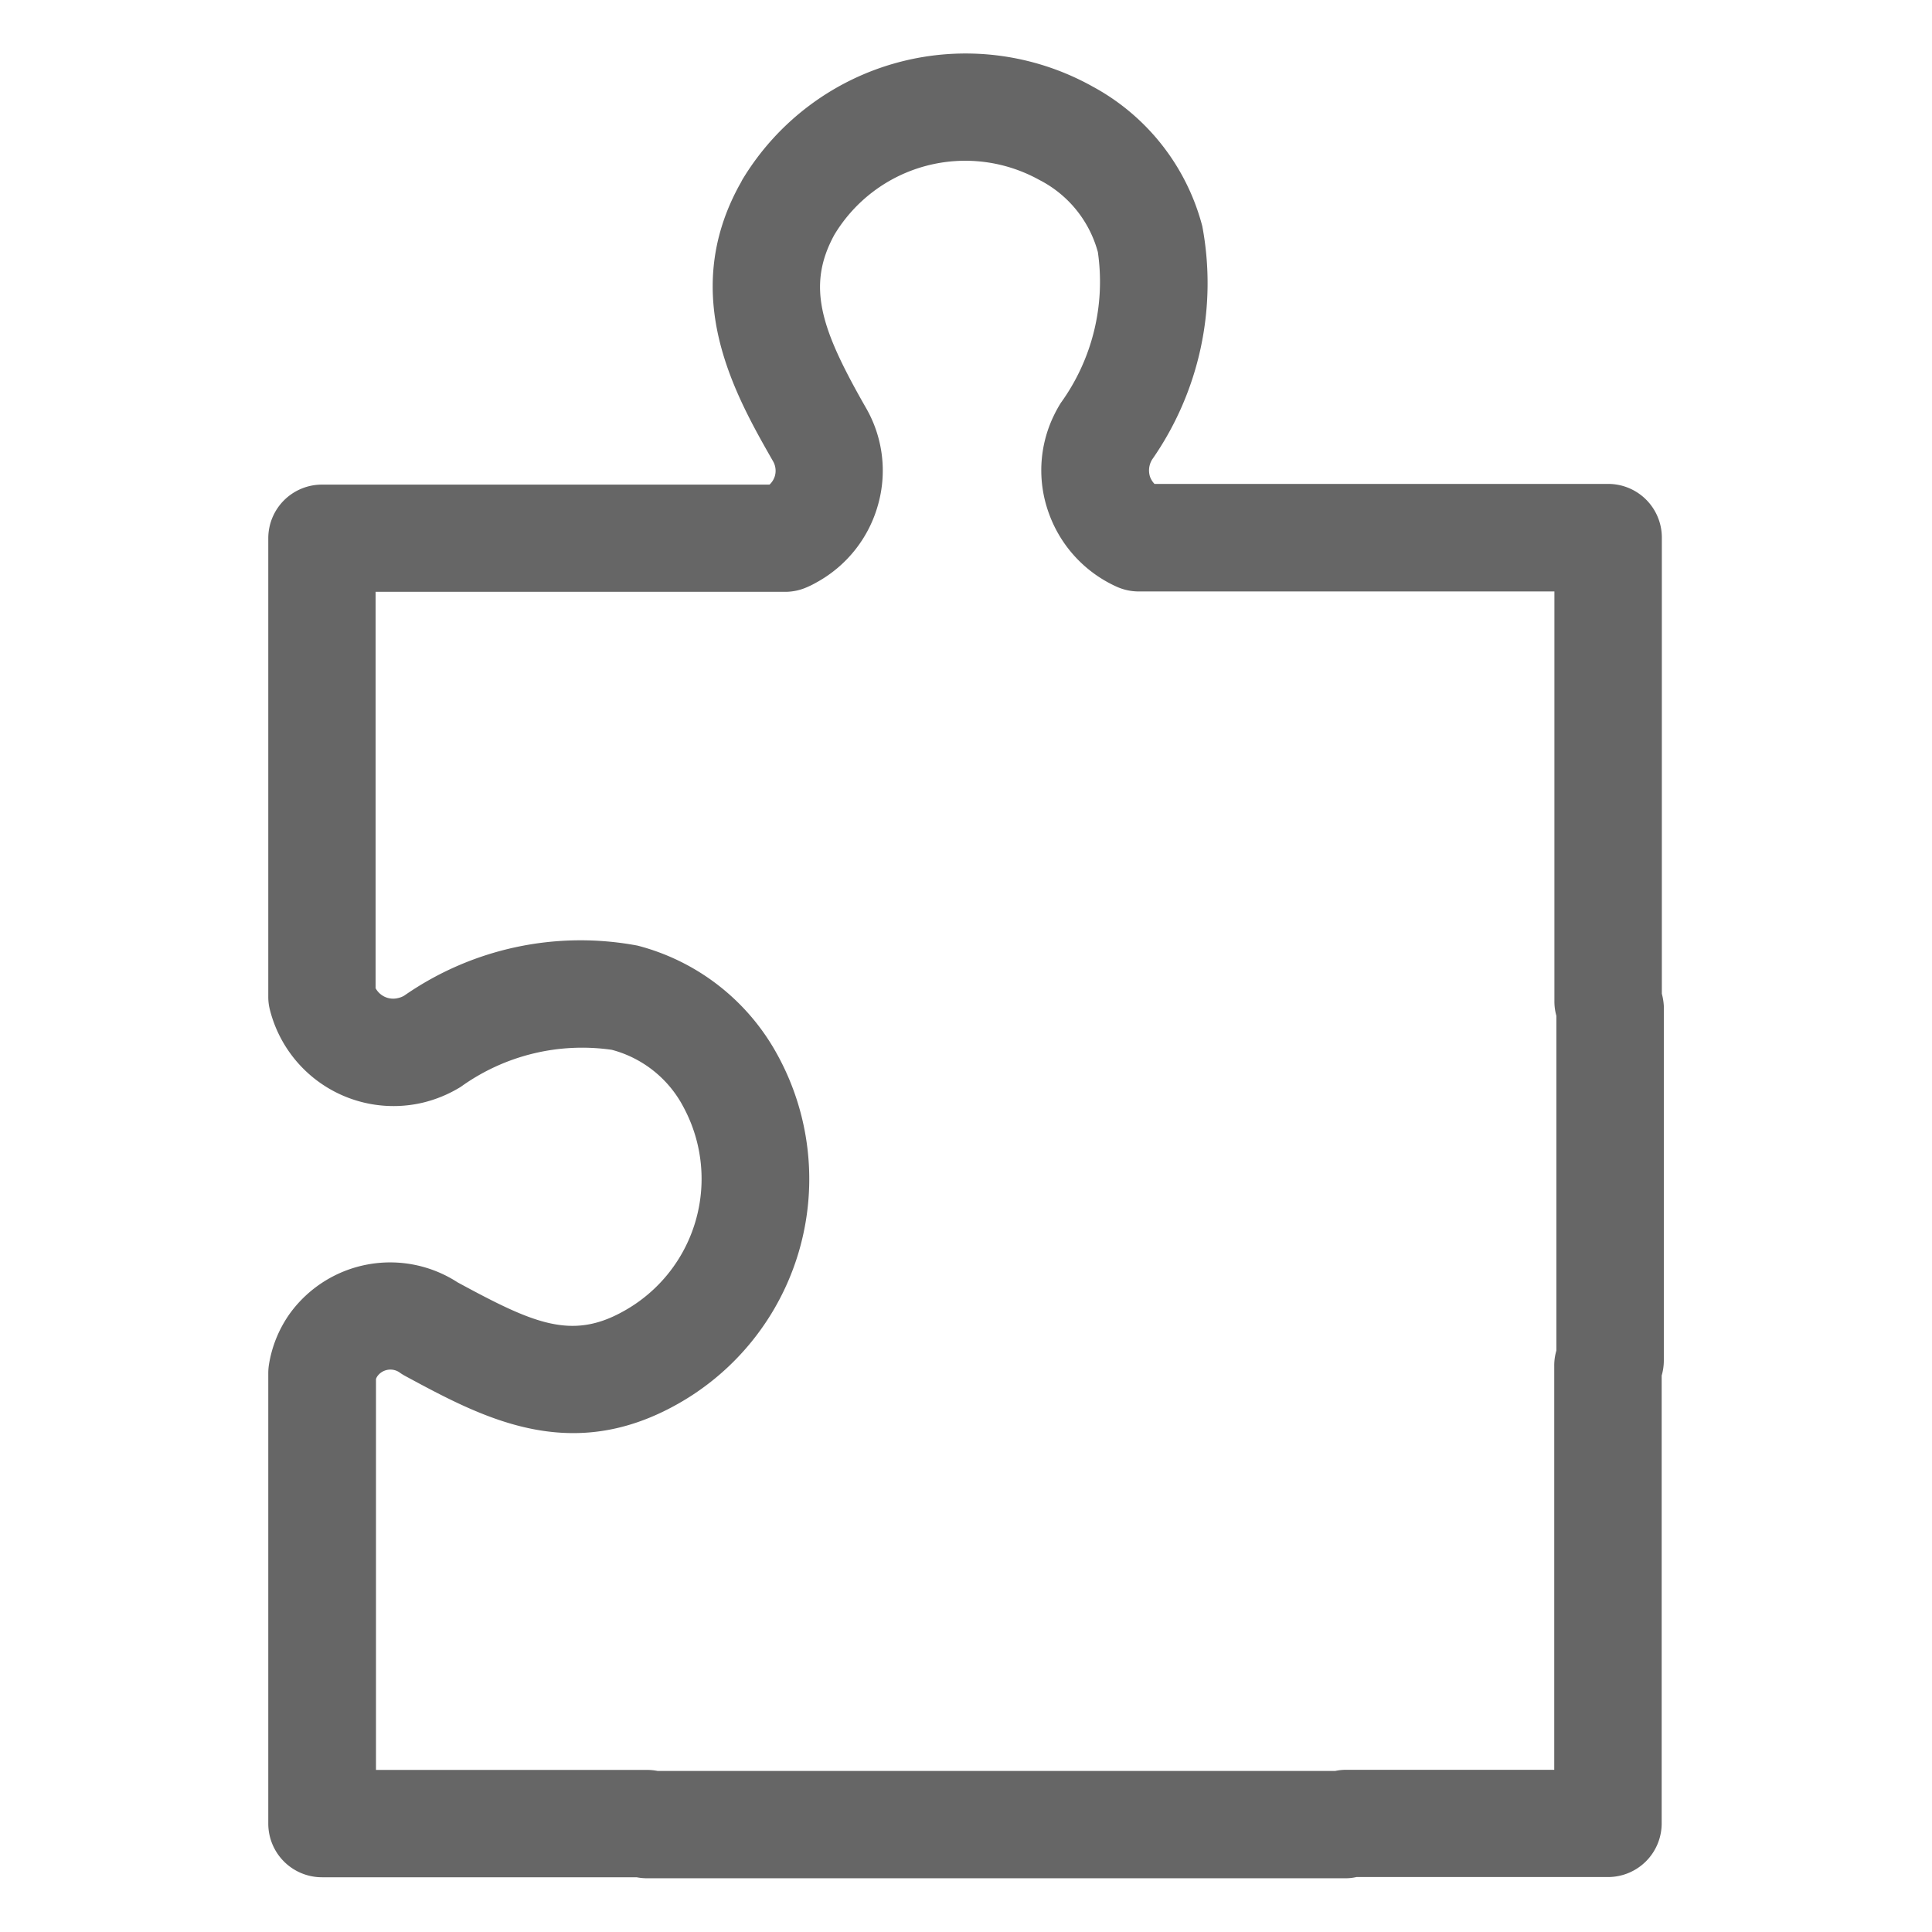 <svg xmlns="http://www.w3.org/2000/svg" width="36" height="36" viewBox="0 0 36 36">
    <g>
        <path fill="none" d="M0 0H36V36H0z" transform="translate(-879 -10) translate(879 10)"/>
        <path fill="#666" d="M30.385 244.528H17.364a1.04 1.04 0 0 1-.195-.019h-5.863a1 1 0 0 1-1-1v-8.394a1.011 1.011 0 0 1 .012-.155 2.252 2.252 0 0 1 .4-.969 2.31 2.31 0 0 1 3.116-.567c1.383.749 2.1 1.079 3.06.555a2.819 2.819 0 0 0 1.146-3.826 2.118 2.118 0 0 0-1.332-1.062 3.87 3.87 0 0 0-2.814.689 2.427 2.427 0 0 1-.728.3 2.376 2.376 0 0 1-2.833-1.748.945.945 0 0 1-.027-.23v-8.543a1 1 0 0 1 1-1h8.34a.36.36 0 0 0 .1-.161.356.356 0 0 0-.036-.277c-.7-1.226-1.754-3.071-.63-5.134.006-.01.049-.085.054-.1a4.856 4.856 0 0 1 6.537-1.743 4.149 4.149 0 0 1 2.039 2.6 5.746 5.746 0 0 1-.935 4.348.387.387 0 0 0-.039.321.4.4 0 0 0 .083.133h8.454a1 1 0 0 1 1 1v8.5a1.111 1.111 0 0 1 .037.229v6.607a1 1 0 0 1-.04.278v8.345a1 1 0 0 1-1 1h-4.687a.924.924 0 0 1-.198.023zm-12.825-2h12.627a.918.918 0 0 1 .2-.021h3.881v-7.534a.968.968 0 0 1 .04-.278v-6.237a.988.988 0 0 1-.037-.27v-7.638h-7.745a1 1 0 0 1-.417-.091 2.383 2.383 0 0 1-1.257-1.363 2.341 2.341 0 0 1 .092-1.824 2.394 2.394 0 0 1 .13-.236 3.855 3.855 0 0 0 .69-2.81 2.137 2.137 0 0 0-1.09-1.344 2.846 2.846 0 0 0-3.82 1.022c-.527.965-.243 1.768.585 3.218a2.338 2.338 0 0 1 .23 1.809 2.373 2.373 0 0 1-1.15 1.452c-.048.027-.1.055-.161.081a1 1 0 0 1-.42.093h-7.632v7.386a.372.372 0 0 0 .419.183.381.381 0 0 0 .116-.046 5.749 5.749 0 0 1 4.345-.931 4.151 4.151 0 0 1 2.6 2.022 4.81 4.81 0 0 1-1.927 6.561c-1.98 1.074-3.587.2-5.006-.566-.032-.018-.073-.042-.1-.063a.3.3 0 0 0-.409.063.216.216 0 0 0-.031.058v7.285h5.058a.979.979 0 0 1 .189.019z" transform="translate(-879 -10) translate(873.693 -199.529)"/>
    </g>
</svg>

